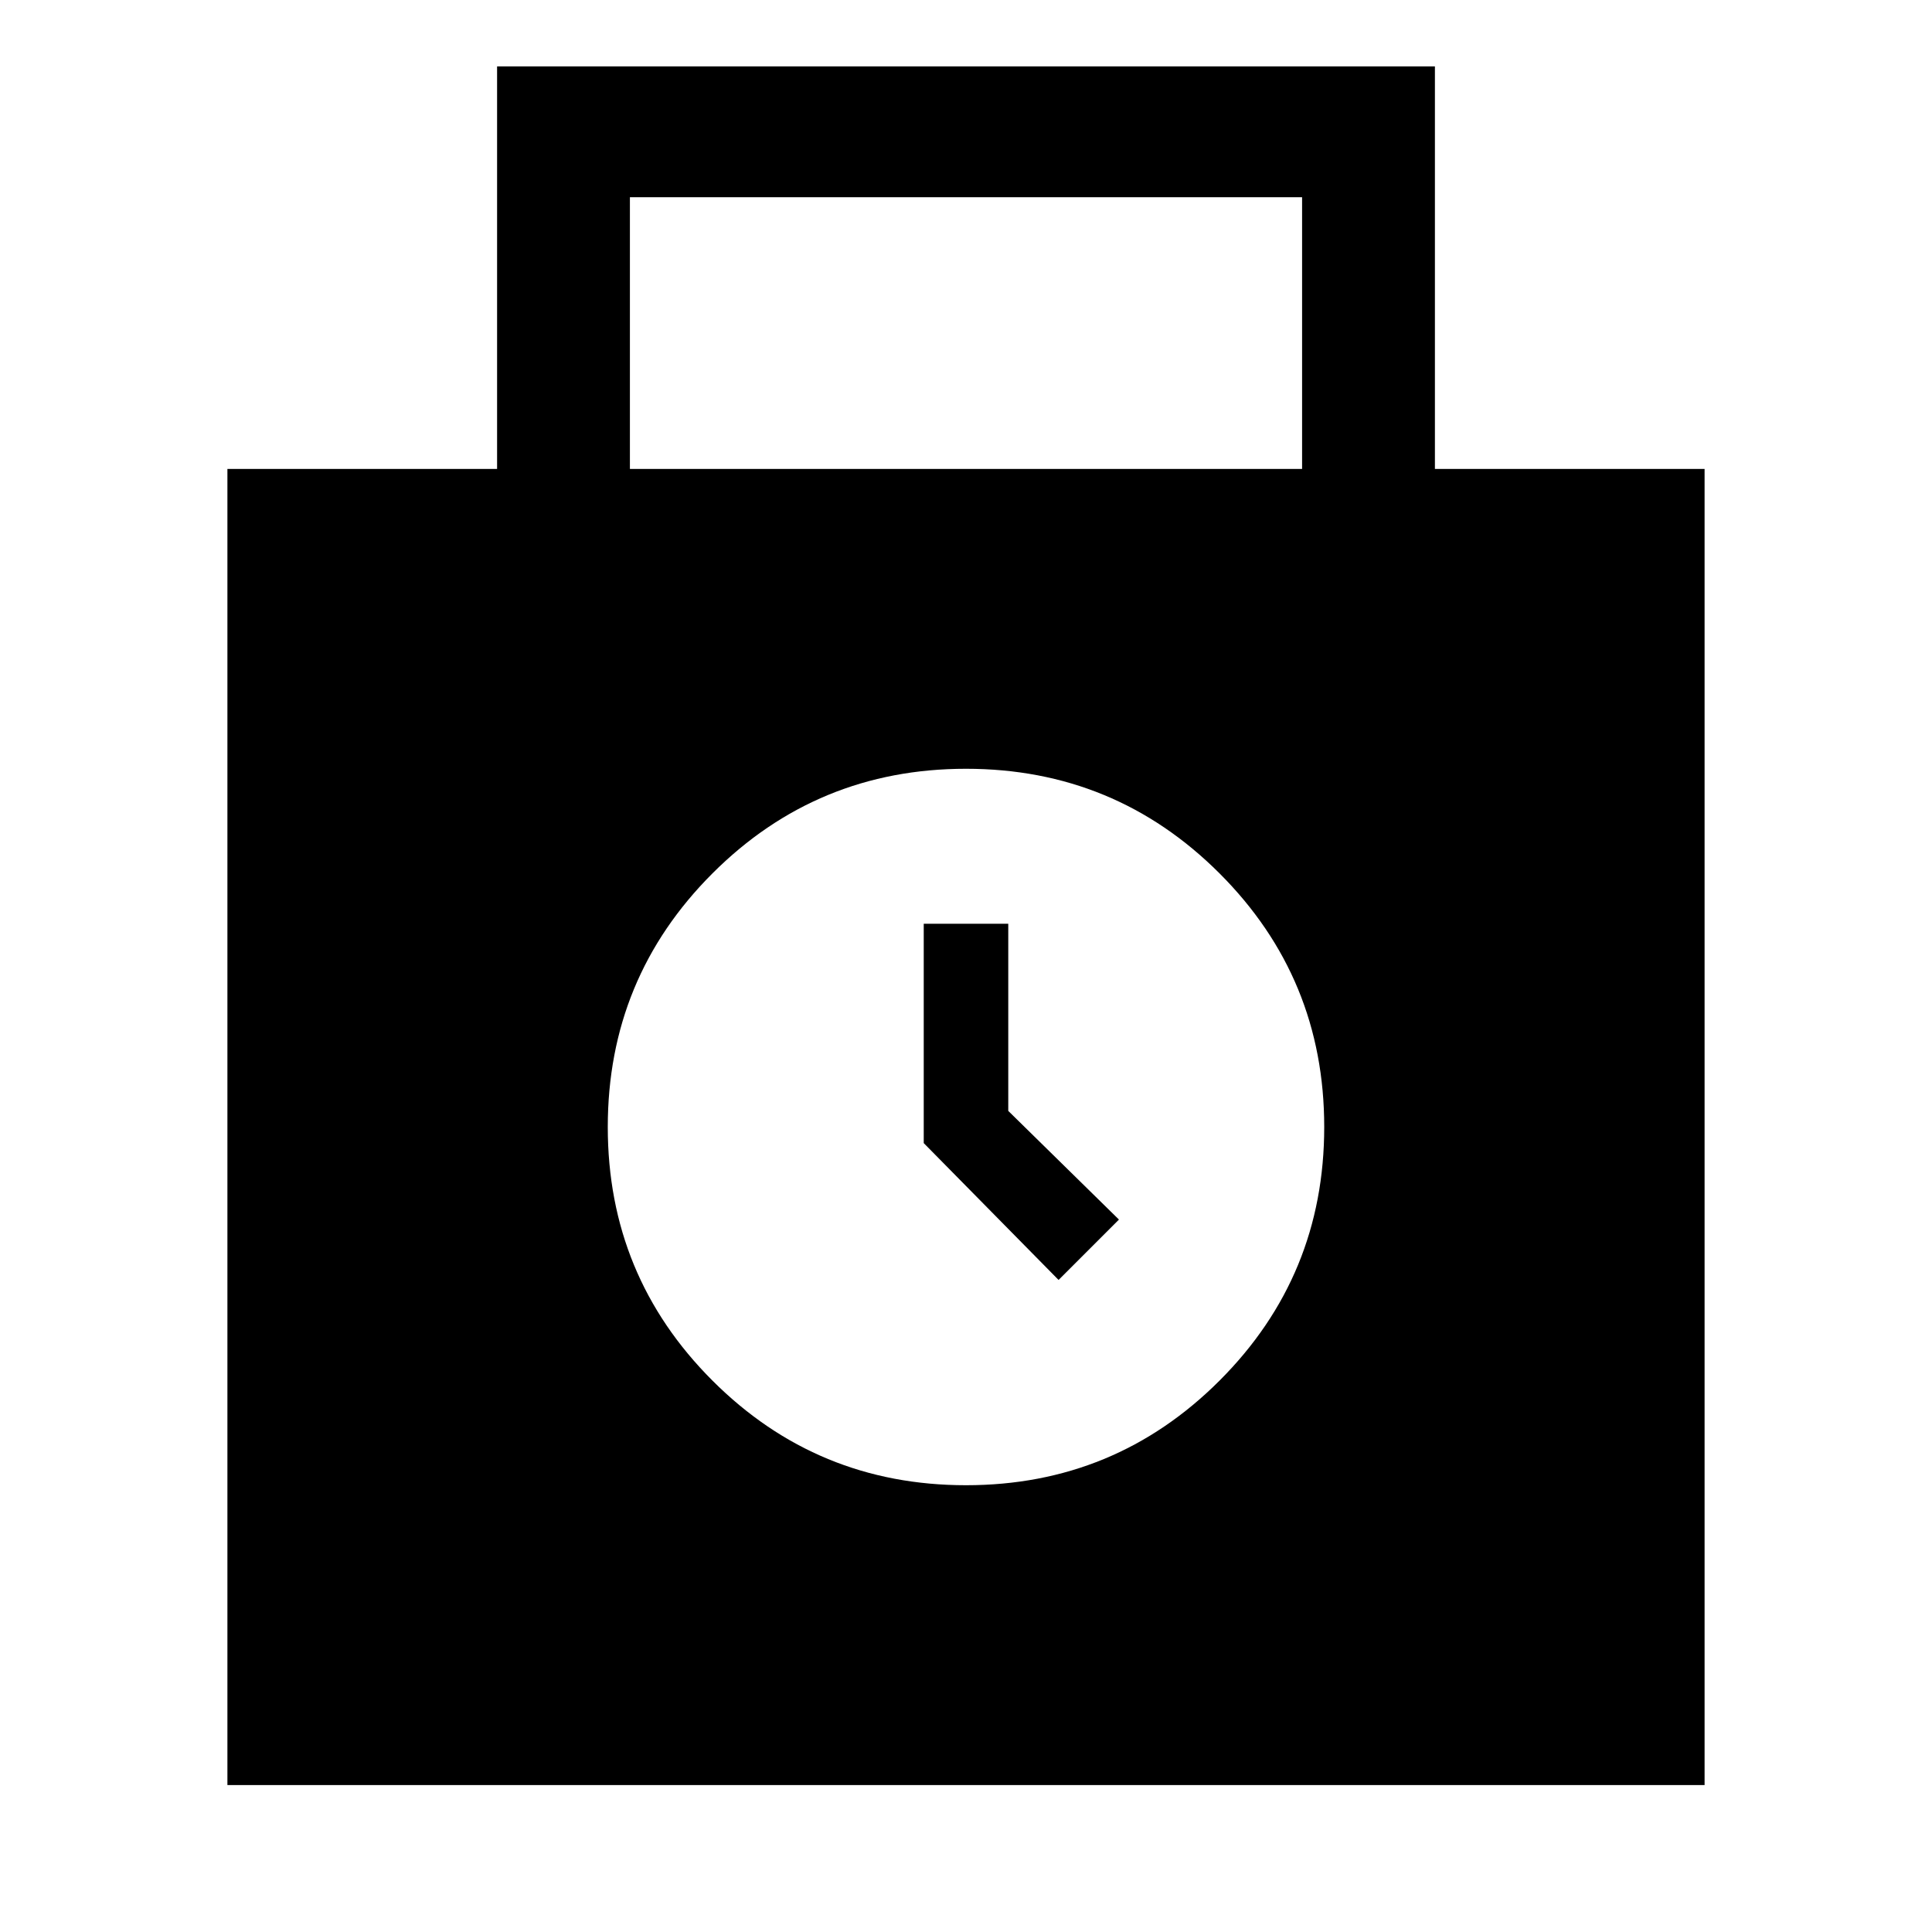 <svg xmlns="http://www.w3.org/2000/svg" height="48" width="48"><path d="M5.65 44.35v-32.7h6.7v-10h23.3v10h6.7v32.7Zm10-32.7h16.7V4.9h-16.7ZM24 36.9q3.7 0 6.3-2.6 2.6-2.6 2.6-6.3 0-3.7-2.6-6.3-2.6-2.6-6.3-2.6-3.7 0-6.3 2.6-2.6 2.6-2.6 6.3 0 3.7 2.6 6.3 2.6 2.6 6.3 2.6Zm2.3-5.1-3.35-3.4v-5.45h2.1v4.65l2.75 2.7Z"/></svg>